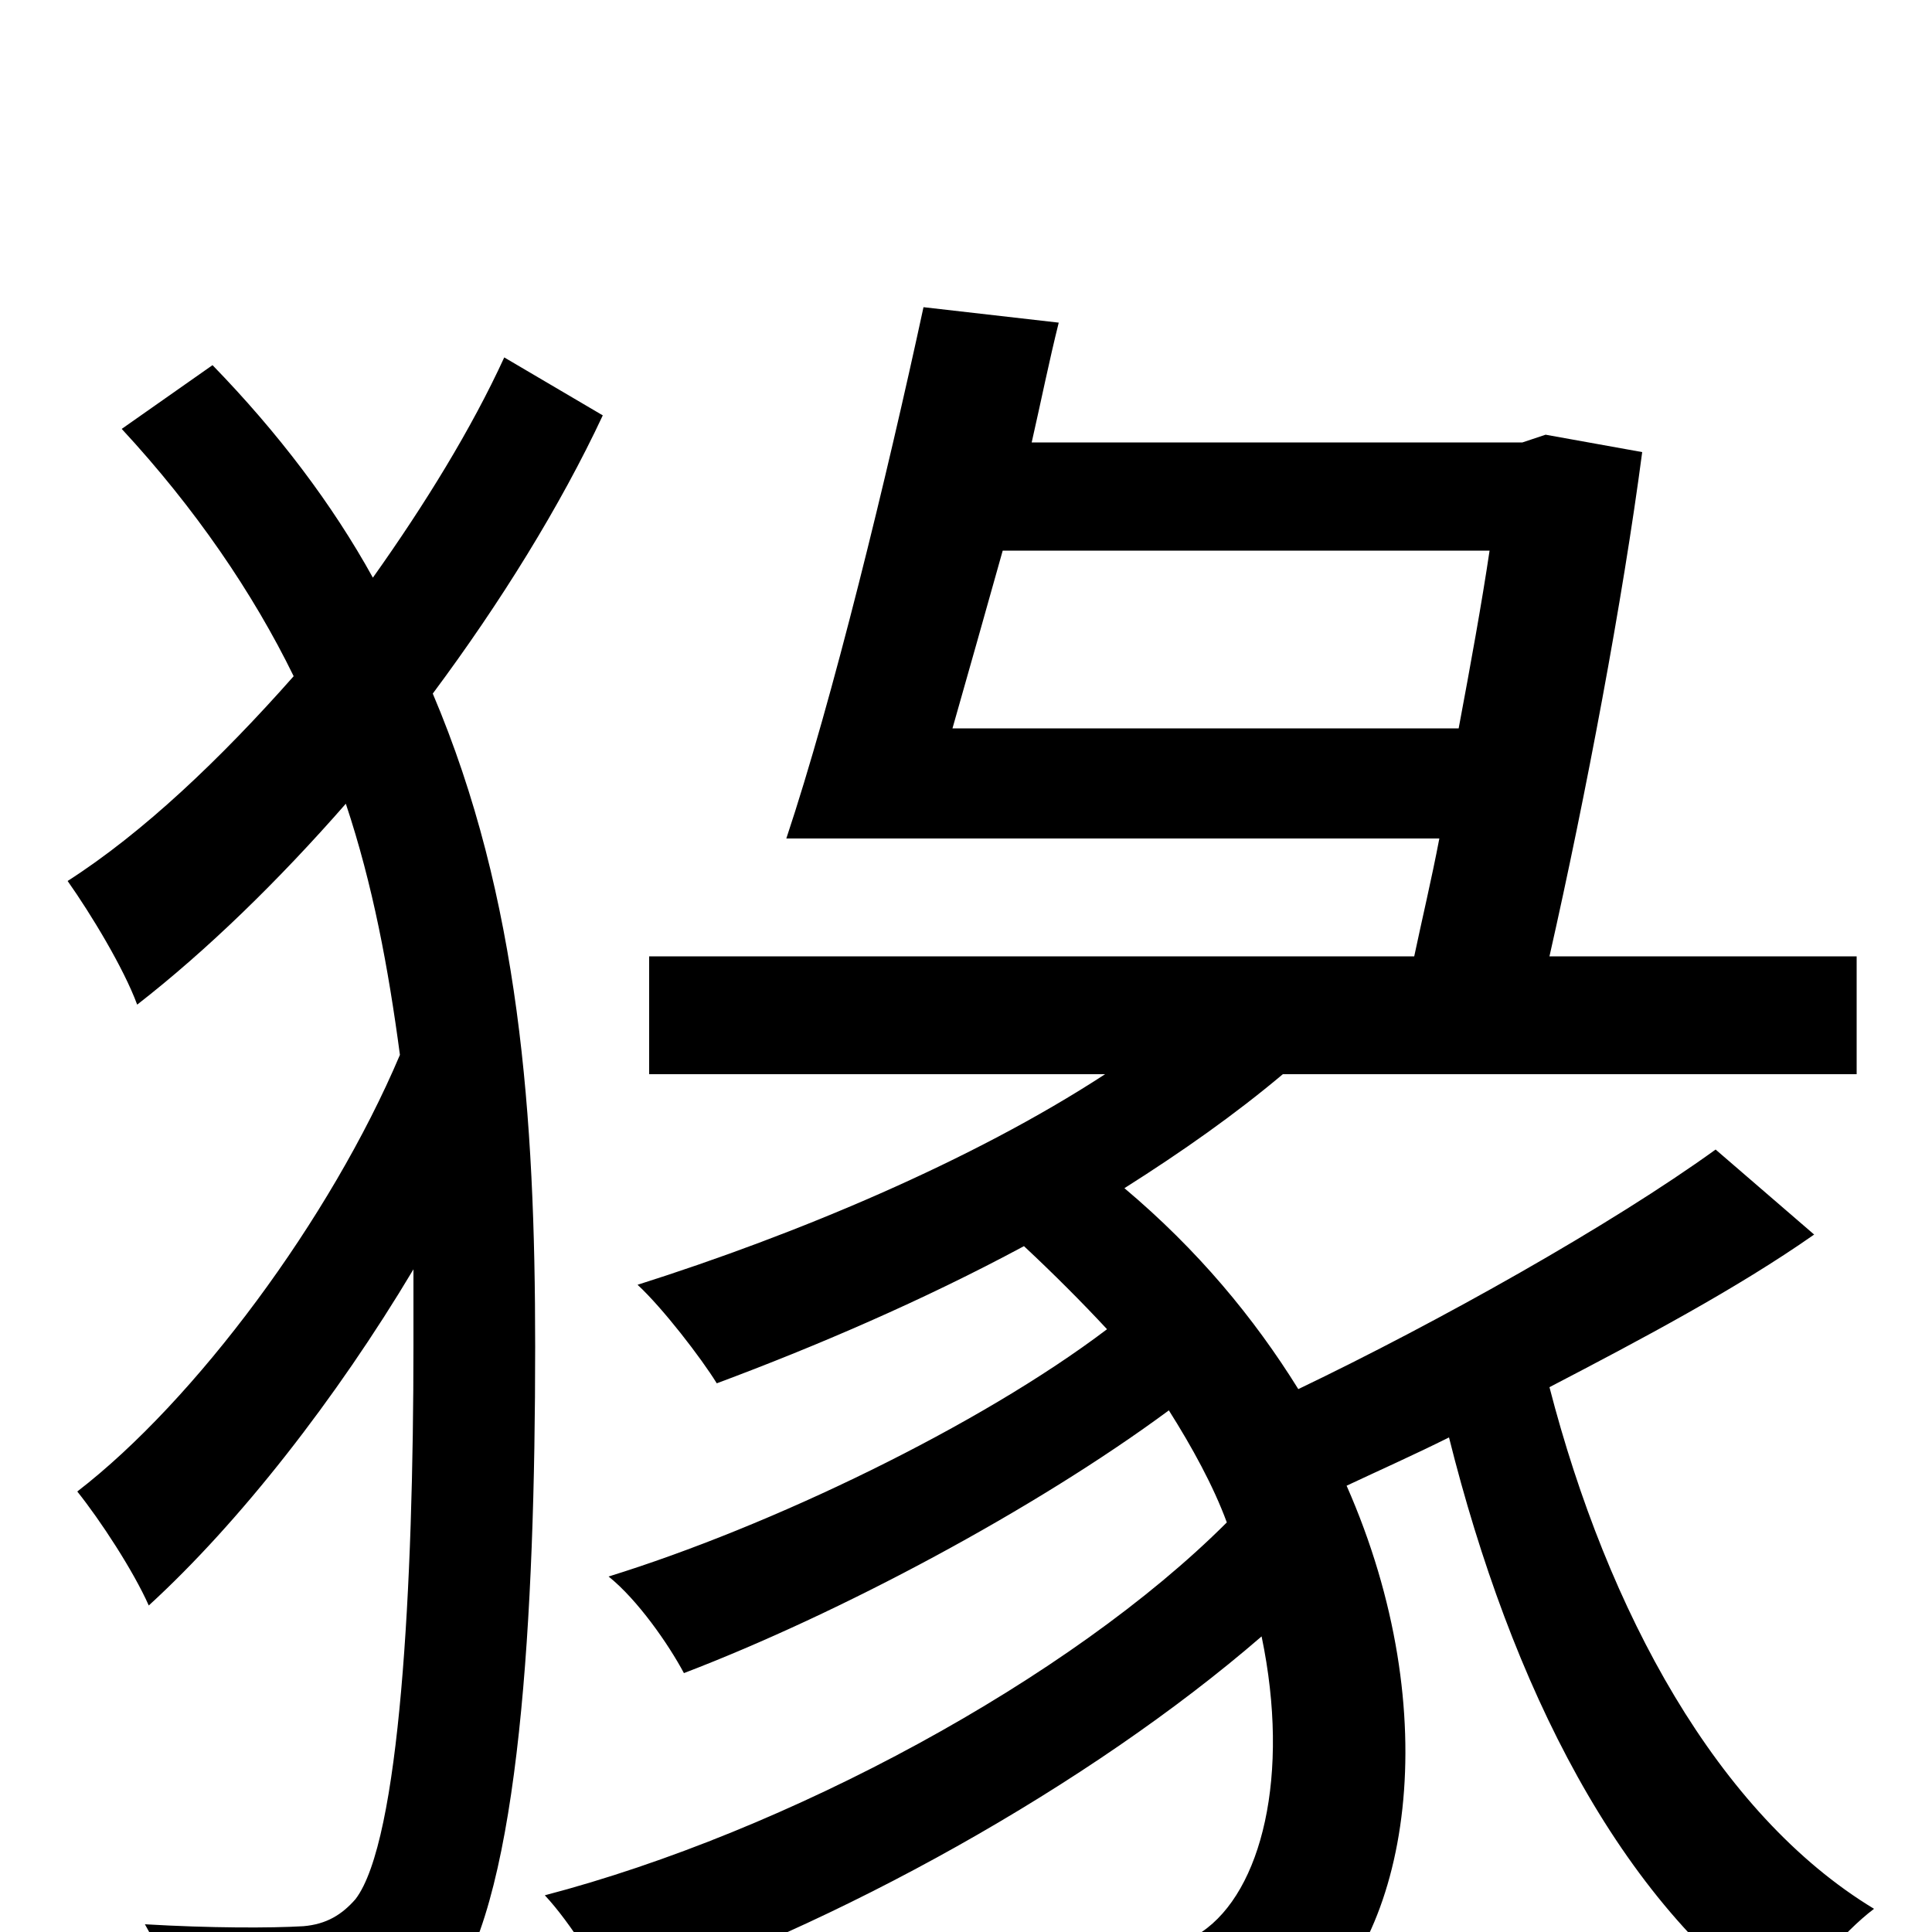 <svg xmlns="http://www.w3.org/2000/svg" viewBox="0 -1000 1000 1000">
	<path fill="#000000" d="M261 -815C244 -778 220 -739 193 -701C172 -739 144 -776 110 -811L63 -778C101 -737 131 -693 152 -650C114 -607 74 -569 35 -544C47 -527 64 -499 71 -480C107 -508 144 -544 179 -584C193 -542 201 -499 207 -454C171 -369 101 -275 40 -228C52 -213 69 -187 77 -169C124 -212 174 -276 214 -343C214 -330 214 -316 214 -304C214 -179 207 -47 184 -17C177 -9 169 -4 157 -3C140 -2 109 -2 75 -4C86 15 92 39 93 61C126 62 159 61 183 57C206 53 222 44 234 29C269 -21 277 -164 277 -303C277 -422 269 -535 224 -641C259 -688 290 -738 312 -785ZM493 -623C501 -651 510 -683 519 -715H771C767 -688 761 -655 755 -623ZM888 -405C834 -366 745 -316 672 -281C649 -318 620 -353 582 -385C612 -404 639 -423 664 -444H961V-505H802C821 -589 840 -690 850 -766L800 -775L788 -771H534C539 -793 543 -813 548 -833L478 -841C459 -753 431 -638 407 -566H745C741 -545 736 -524 732 -505H336V-444H572C503 -399 412 -361 330 -335C343 -323 363 -297 371 -284C422 -303 478 -327 530 -355C545 -341 560 -326 573 -312C507 -262 399 -210 315 -184C330 -172 346 -149 354 -134C435 -165 536 -219 605 -270C617 -251 628 -231 635 -212C554 -131 408 -52 282 -19C296 -4 310 20 319 35C433 -3 564 -76 653 -153C668 -81 653 -21 622 0C605 15 587 18 563 18C544 18 515 17 484 14C495 32 500 58 501 77C529 78 557 79 578 78C617 78 643 71 673 47C730 4 749 -113 697 -231C714 -239 732 -247 750 -256C782 -128 838 -15 923 43C933 25 954 0 970 -12C889 -61 832 -166 802 -282C850 -307 899 -333 939 -361Z"/>
</svg>